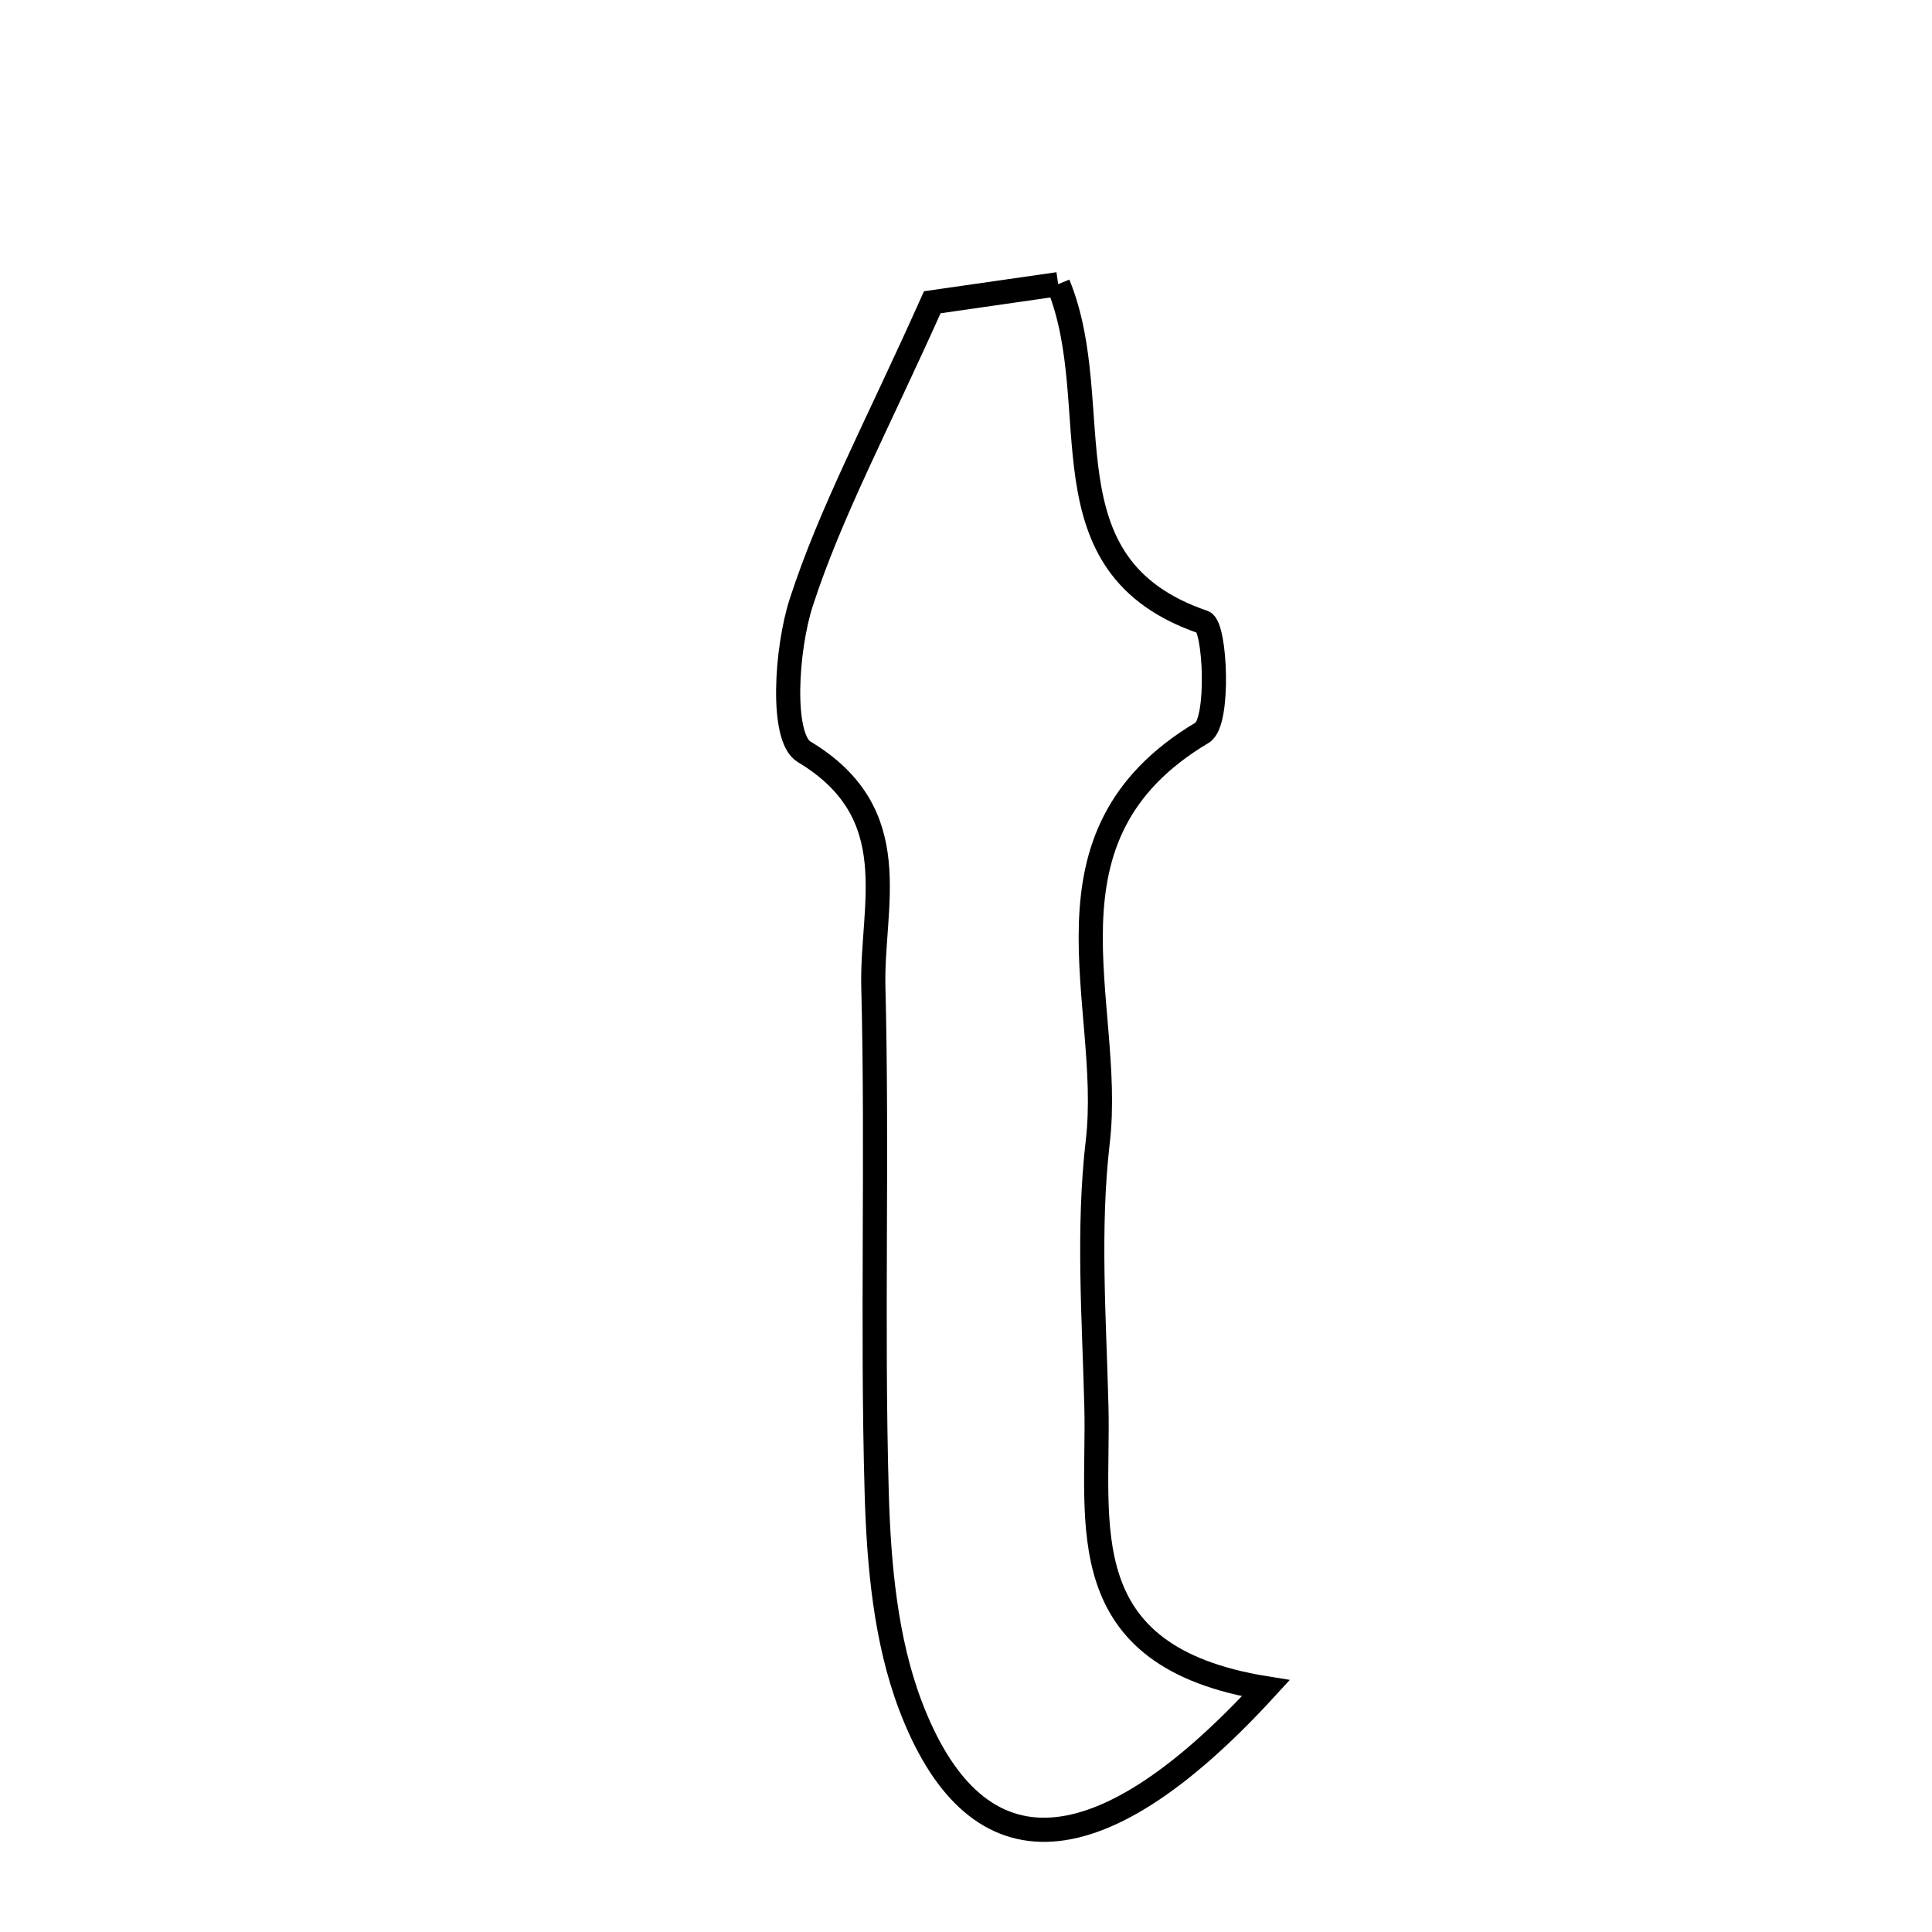 <svg xmlns="http://www.w3.org/2000/svg" viewBox="0.0 0.0 24.0 24.0" height="200px" width="200px"><path fill="none" stroke="black" stroke-width=".3" stroke-opacity="1.0"  filling="0" d="M13.145 3.53 C13.772 5.059 12.894 7.028 14.948 7.729 C15.098 7.779 15.153 8.972 14.935 9.101 C12.776 10.386 13.839 12.452 13.637 14.182 C13.511 15.266 13.592 16.376 13.62 17.474 C13.656 18.929 13.27 20.577 15.724 20.972 C13.563 23.331 12.083 23.231 11.308 21.183 C11 20.368 10.917 19.437 10.891 18.553 C10.831 16.458 10.902 14.358 10.849 12.262 C10.823 11.247 11.27 10.107 9.989 9.339 C9.697 9.164 9.765 8.064 9.954 7.482 C10.318 6.362 10.887 5.307 11.581 3.755 C11.695 3.739 12.406 3.636 13.145 3.53"></path></svg>